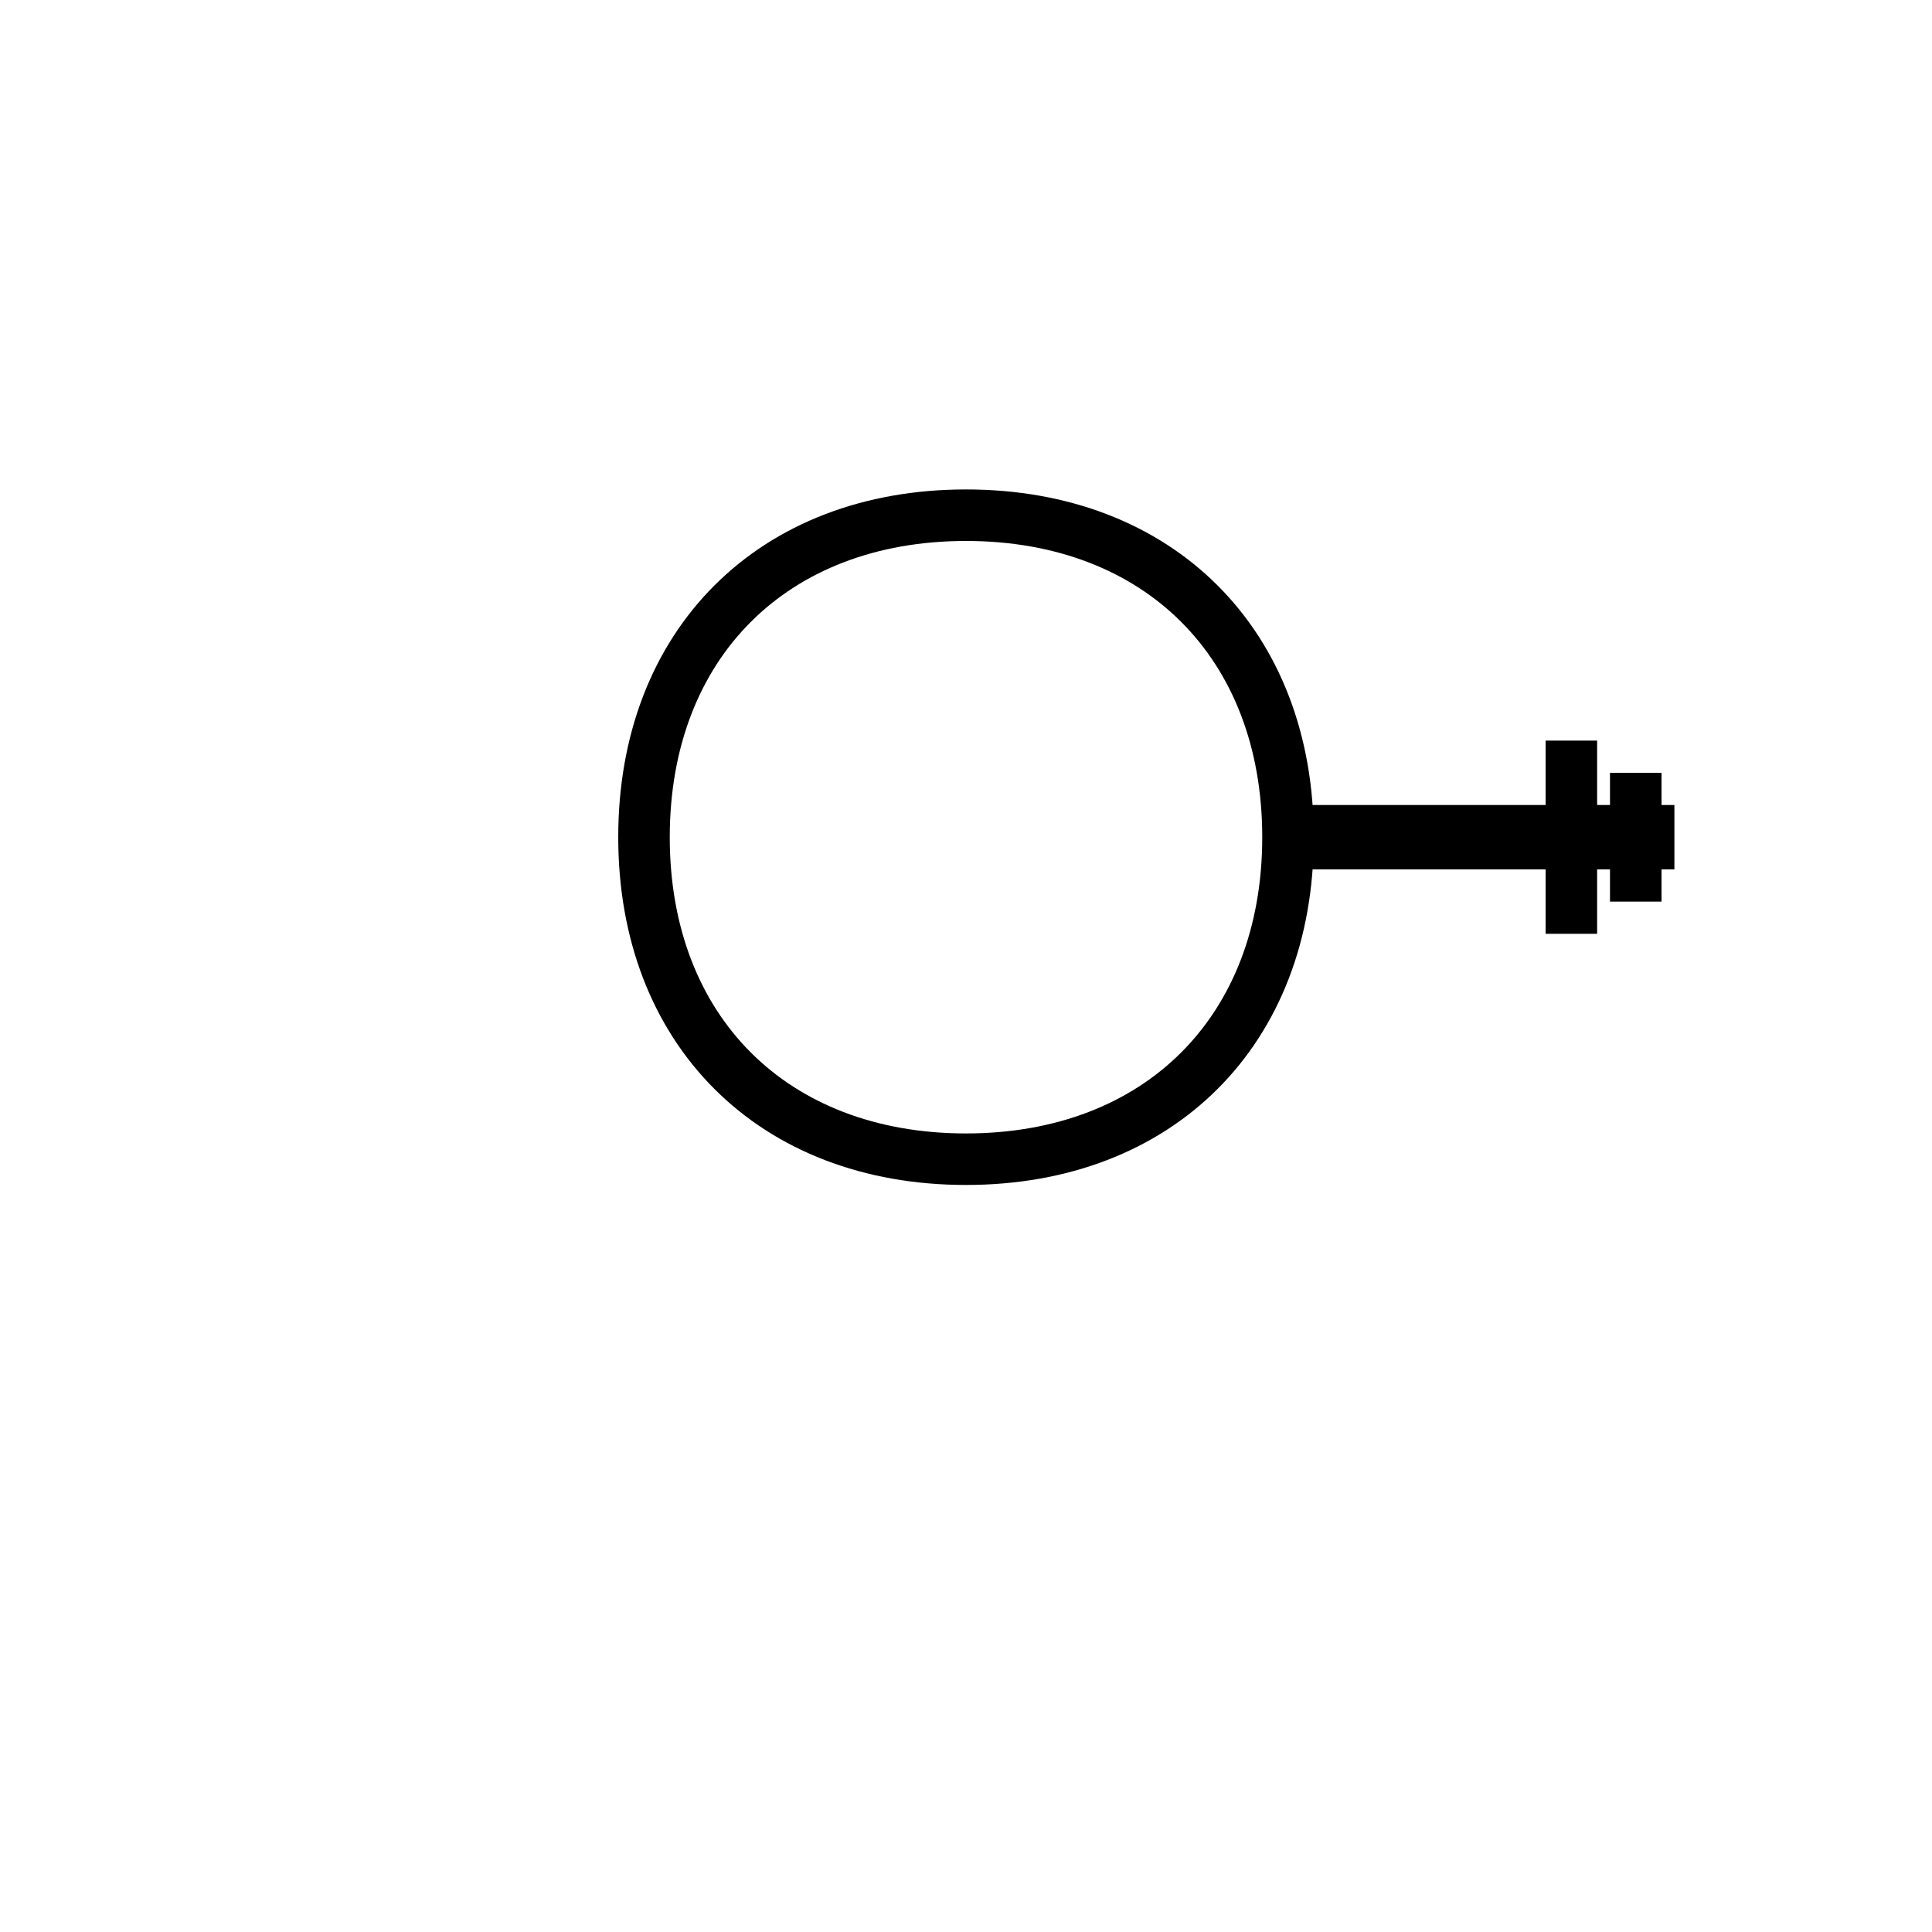 <svg width="300" height="300" viewBox="0 0 300 300" fill="none" xmlns="http://www.w3.org/2000/svg">
  <!-- Key symbol for verification/access -->
  <path d="M150 80 C120 80, 100 100, 100 130 C100 160, 120 180, 150 180 C180 180, 200 160, 200 130 C200 100, 180 80, 150 80 Z" 
        fill="none" stroke="#000000" stroke-width="8"/>
  
  <!-- Key shaft -->
  <rect x="200" y="125" width="60" height="10" fill="#000000"/>
  
  <!-- Key teeth -->
  <rect x="240" y="115" width="8" height="30" fill="#000000"/>
  <rect x="250" y="120" width="8" height="20" fill="#000000"/>
</svg>
